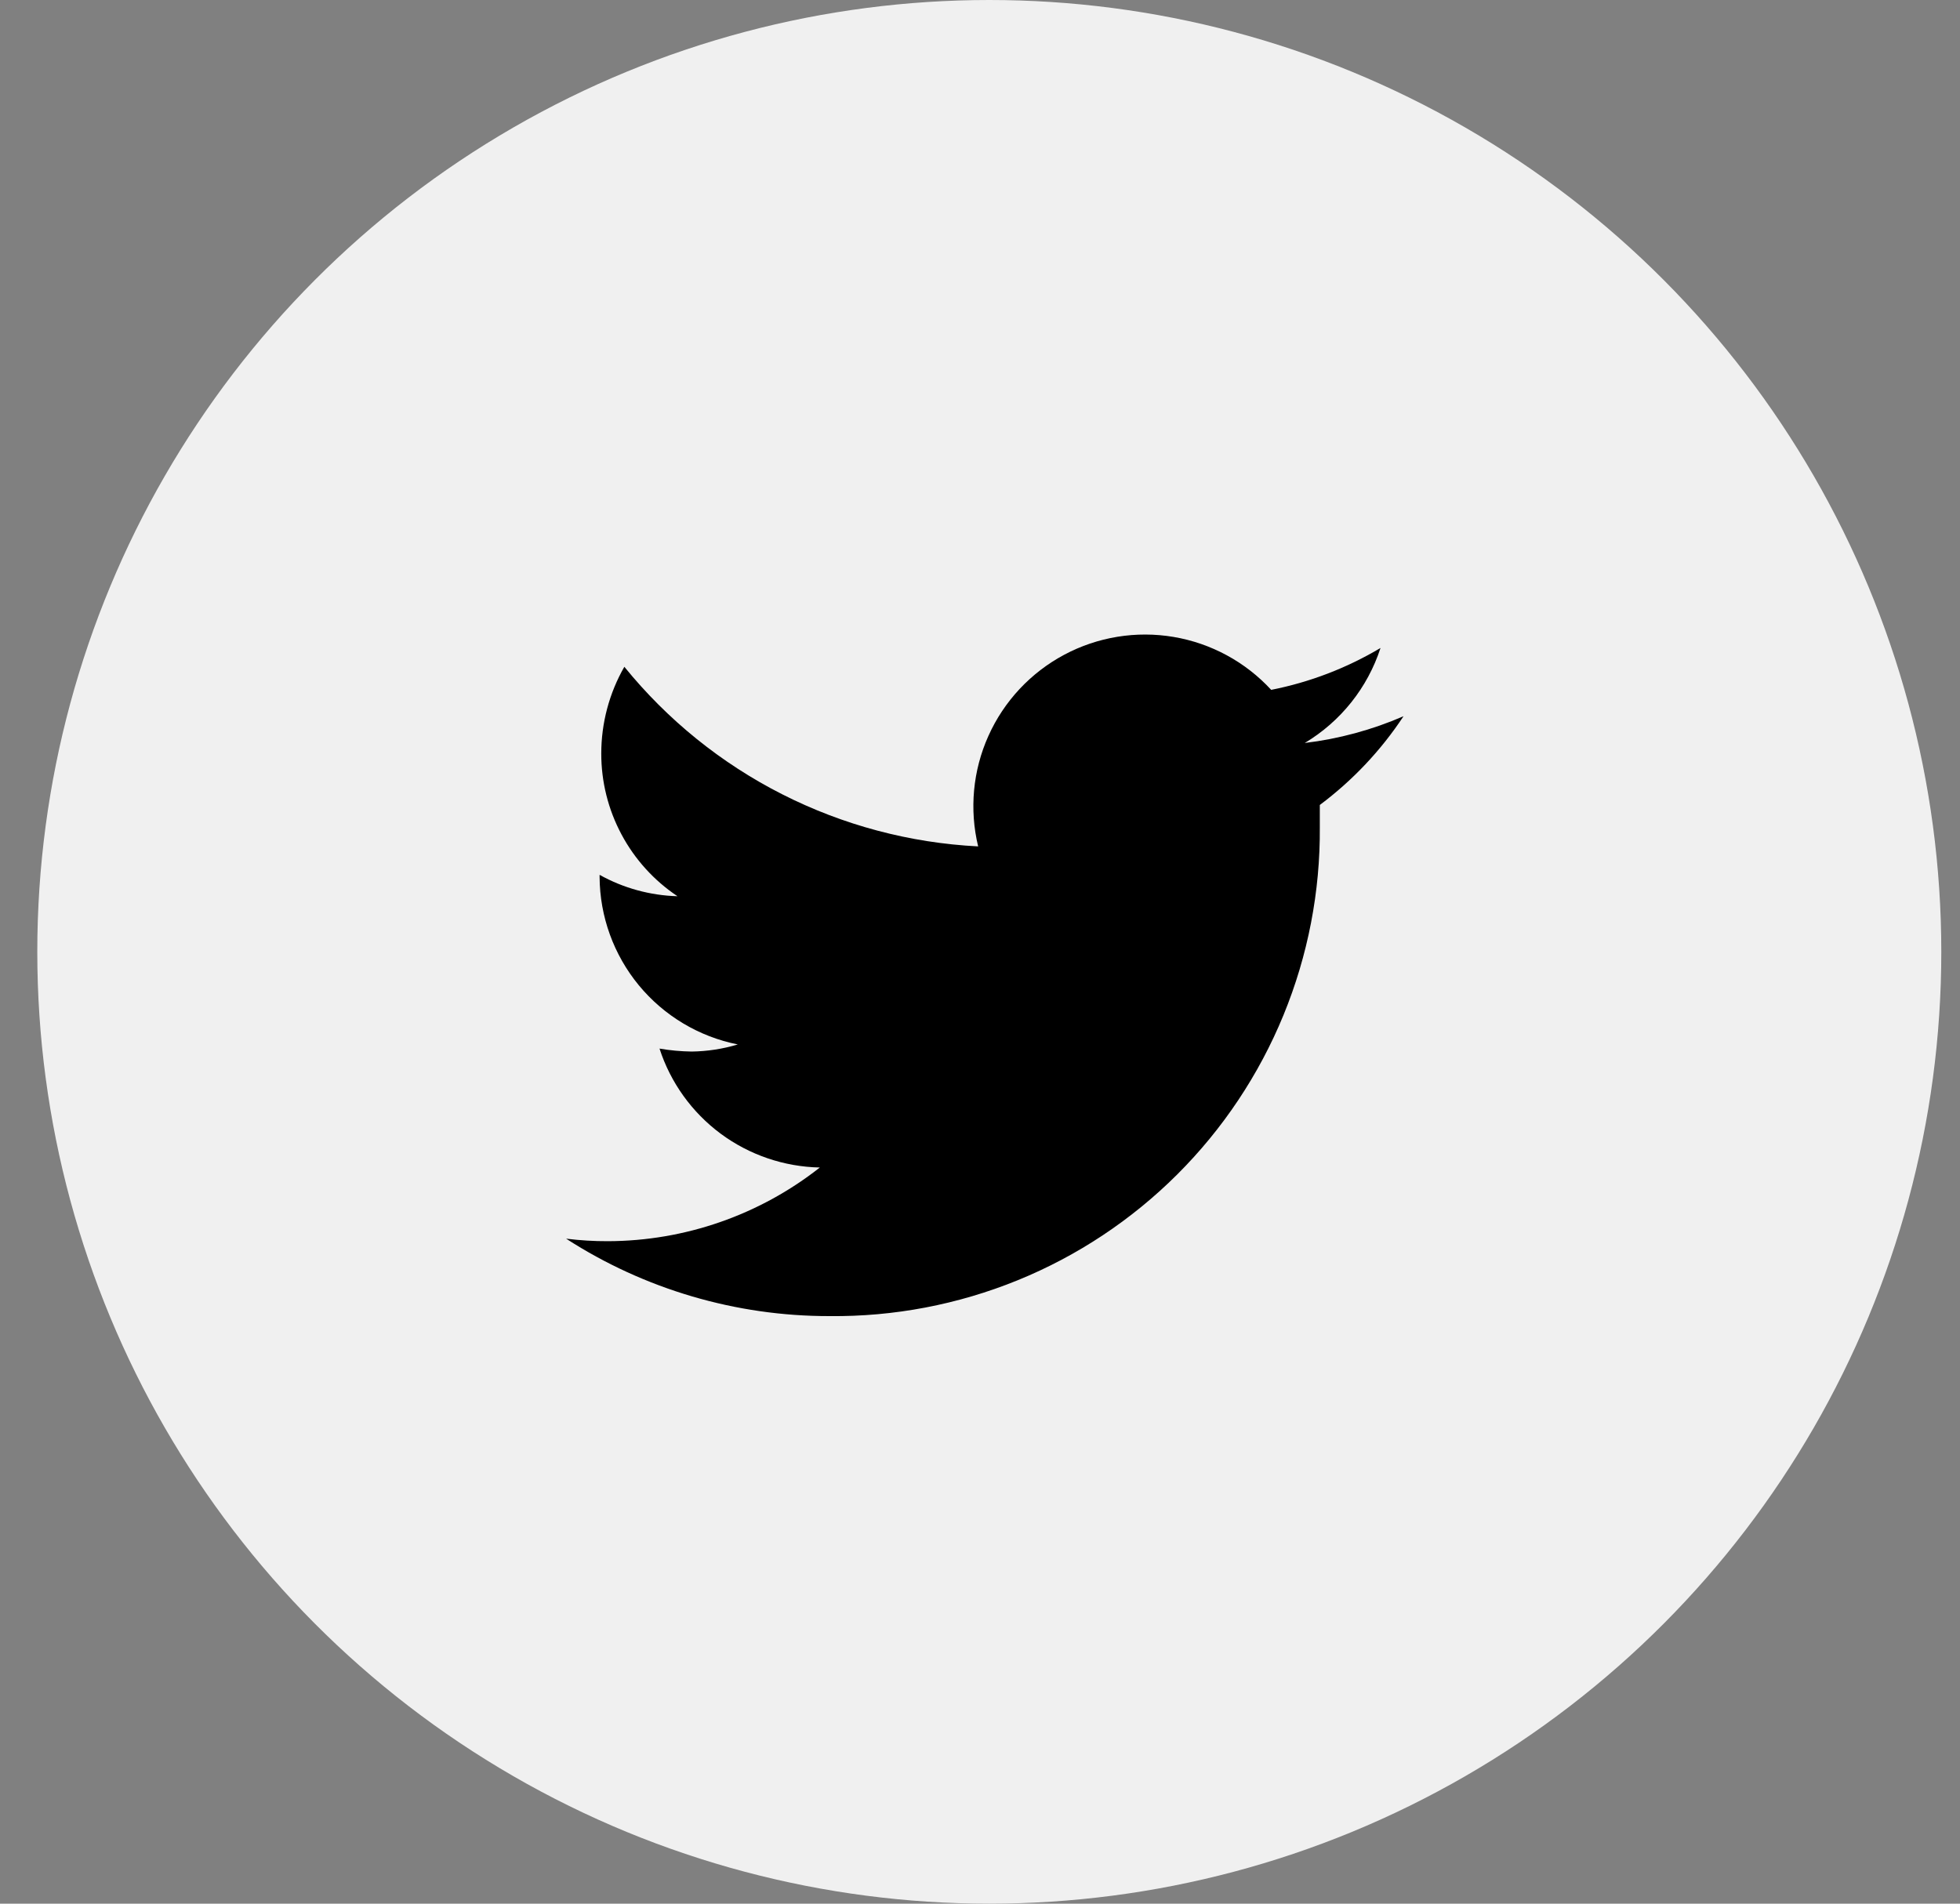 <svg width="35" height="34" viewBox="0 0 35 34" fill="none" xmlns="http://www.w3.org/2000/svg">
<rect x="0" y="0" width="35" height="34" fill="#808080" stroke="none"/>
<circle cx="17.666" cy="17" r="17" fill="#F0F0F0"/>
<path d="M25.063 12.792C24.501 13.036 23.907 13.197 23.299 13.27C23.94 12.887 24.421 12.284 24.652 11.573C24.049 11.932 23.389 12.185 22.7 12.321C22.24 11.822 21.627 11.489 20.958 11.376C20.289 11.263 19.601 11.375 19.002 11.695C18.404 12.015 17.928 12.524 17.65 13.144C17.372 13.763 17.308 14.457 17.467 15.117C16.247 15.055 15.055 14.738 13.966 14.185C12.878 13.633 11.918 12.857 11.149 11.909C10.879 12.381 10.737 12.914 10.737 13.457C10.736 13.961 10.86 14.458 11.098 14.903C11.335 15.348 11.679 15.727 12.098 16.007C11.611 15.993 11.134 15.863 10.707 15.625V15.663C10.711 16.369 10.959 17.053 11.408 17.598C11.858 18.143 12.482 18.516 13.175 18.654C12.908 18.735 12.631 18.777 12.352 18.781C12.159 18.778 11.967 18.761 11.777 18.728C11.974 19.336 12.356 19.867 12.869 20.248C13.382 20.628 14.002 20.839 14.64 20.852C13.562 21.701 12.23 22.164 10.857 22.168C10.607 22.169 10.357 22.154 10.109 22.123C11.511 23.028 13.144 23.508 14.812 23.506C15.963 23.518 17.106 23.3 18.172 22.866C19.238 22.432 20.207 21.789 21.022 20.976C21.837 20.163 22.482 19.196 22.919 18.131C23.356 17.066 23.577 15.924 23.568 14.773C23.568 14.646 23.568 14.511 23.568 14.377C24.154 13.939 24.66 13.403 25.063 12.792Z" fill="black"/>
</svg>
